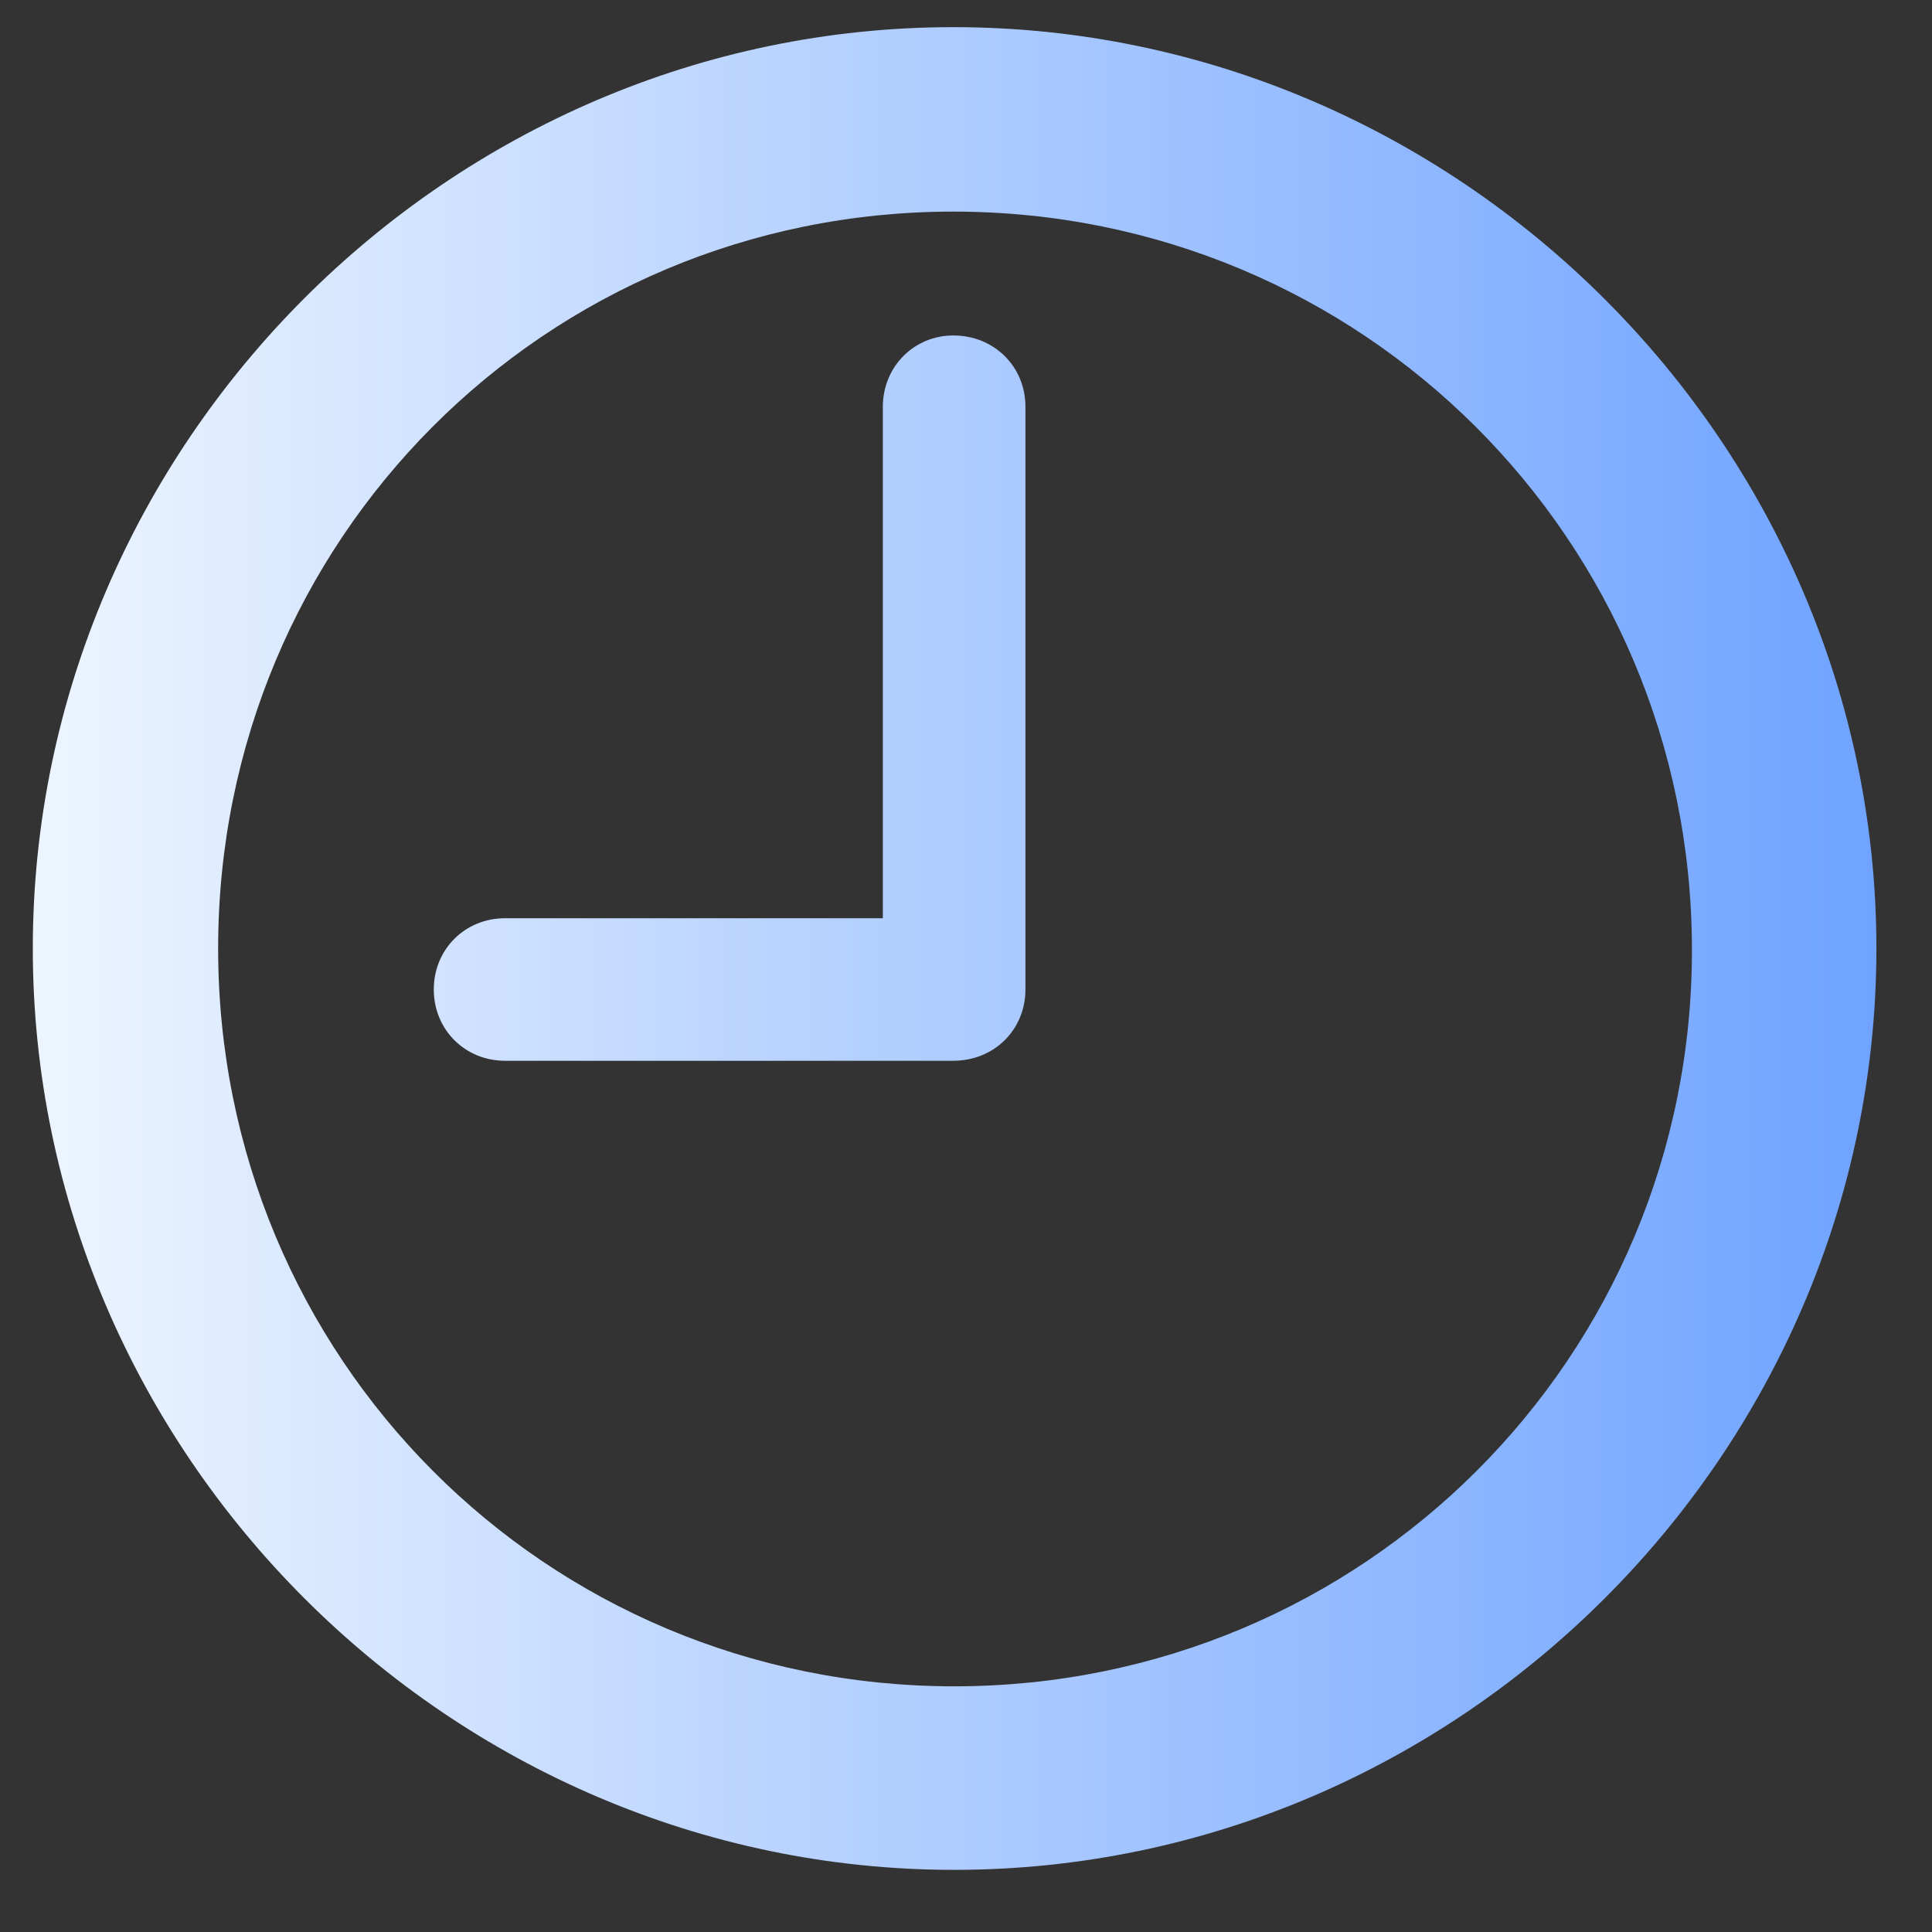 <svg width="55" height="55" viewBox="0 0 55 55" fill="none" xmlns="http://www.w3.org/2000/svg">
<rect x="0" y="0" width="55" height="55" fill="#333333" stroke="none"/>
<path d="M27.163 53.231C41.546 53.231 53.417 41.36 53.417 27.002C53.417 12.645 41.52 0.773 27.137 0.773C12.78 0.773 0.934 12.645 0.934 27.002C0.934 41.36 12.805 53.231 27.163 53.231ZM27.163 48.006C15.519 48.006 6.21 38.645 6.21 27.002C6.21 15.359 15.519 6.024 27.137 6.024C38.781 6.024 48.141 15.359 48.166 27.002C48.192 38.645 38.806 48.006 27.163 48.006ZM14.378 30.198H27.137C28.304 30.198 29.192 29.311 29.192 28.169V11.579C29.192 10.438 28.304 9.55 27.137 9.55C26.021 9.55 25.133 10.438 25.133 11.579V26.14H14.378C13.236 26.14 12.349 27.027 12.349 28.169C12.349 29.311 13.236 30.198 14.378 30.198Z" fill="url(#paint0_linear_125_243)"/>
<defs>
<linearGradient id="paint0_linear_125_243" x1="0.934" y1="27.002" x2="53.417" y2="27.002" gradientUnits="userSpaceOnUse">
<stop stop-color="#EDF5FF"/>
<stop offset="1" stop-color="#6FA3FF"/>
</linearGradient>
</defs>
</svg>
